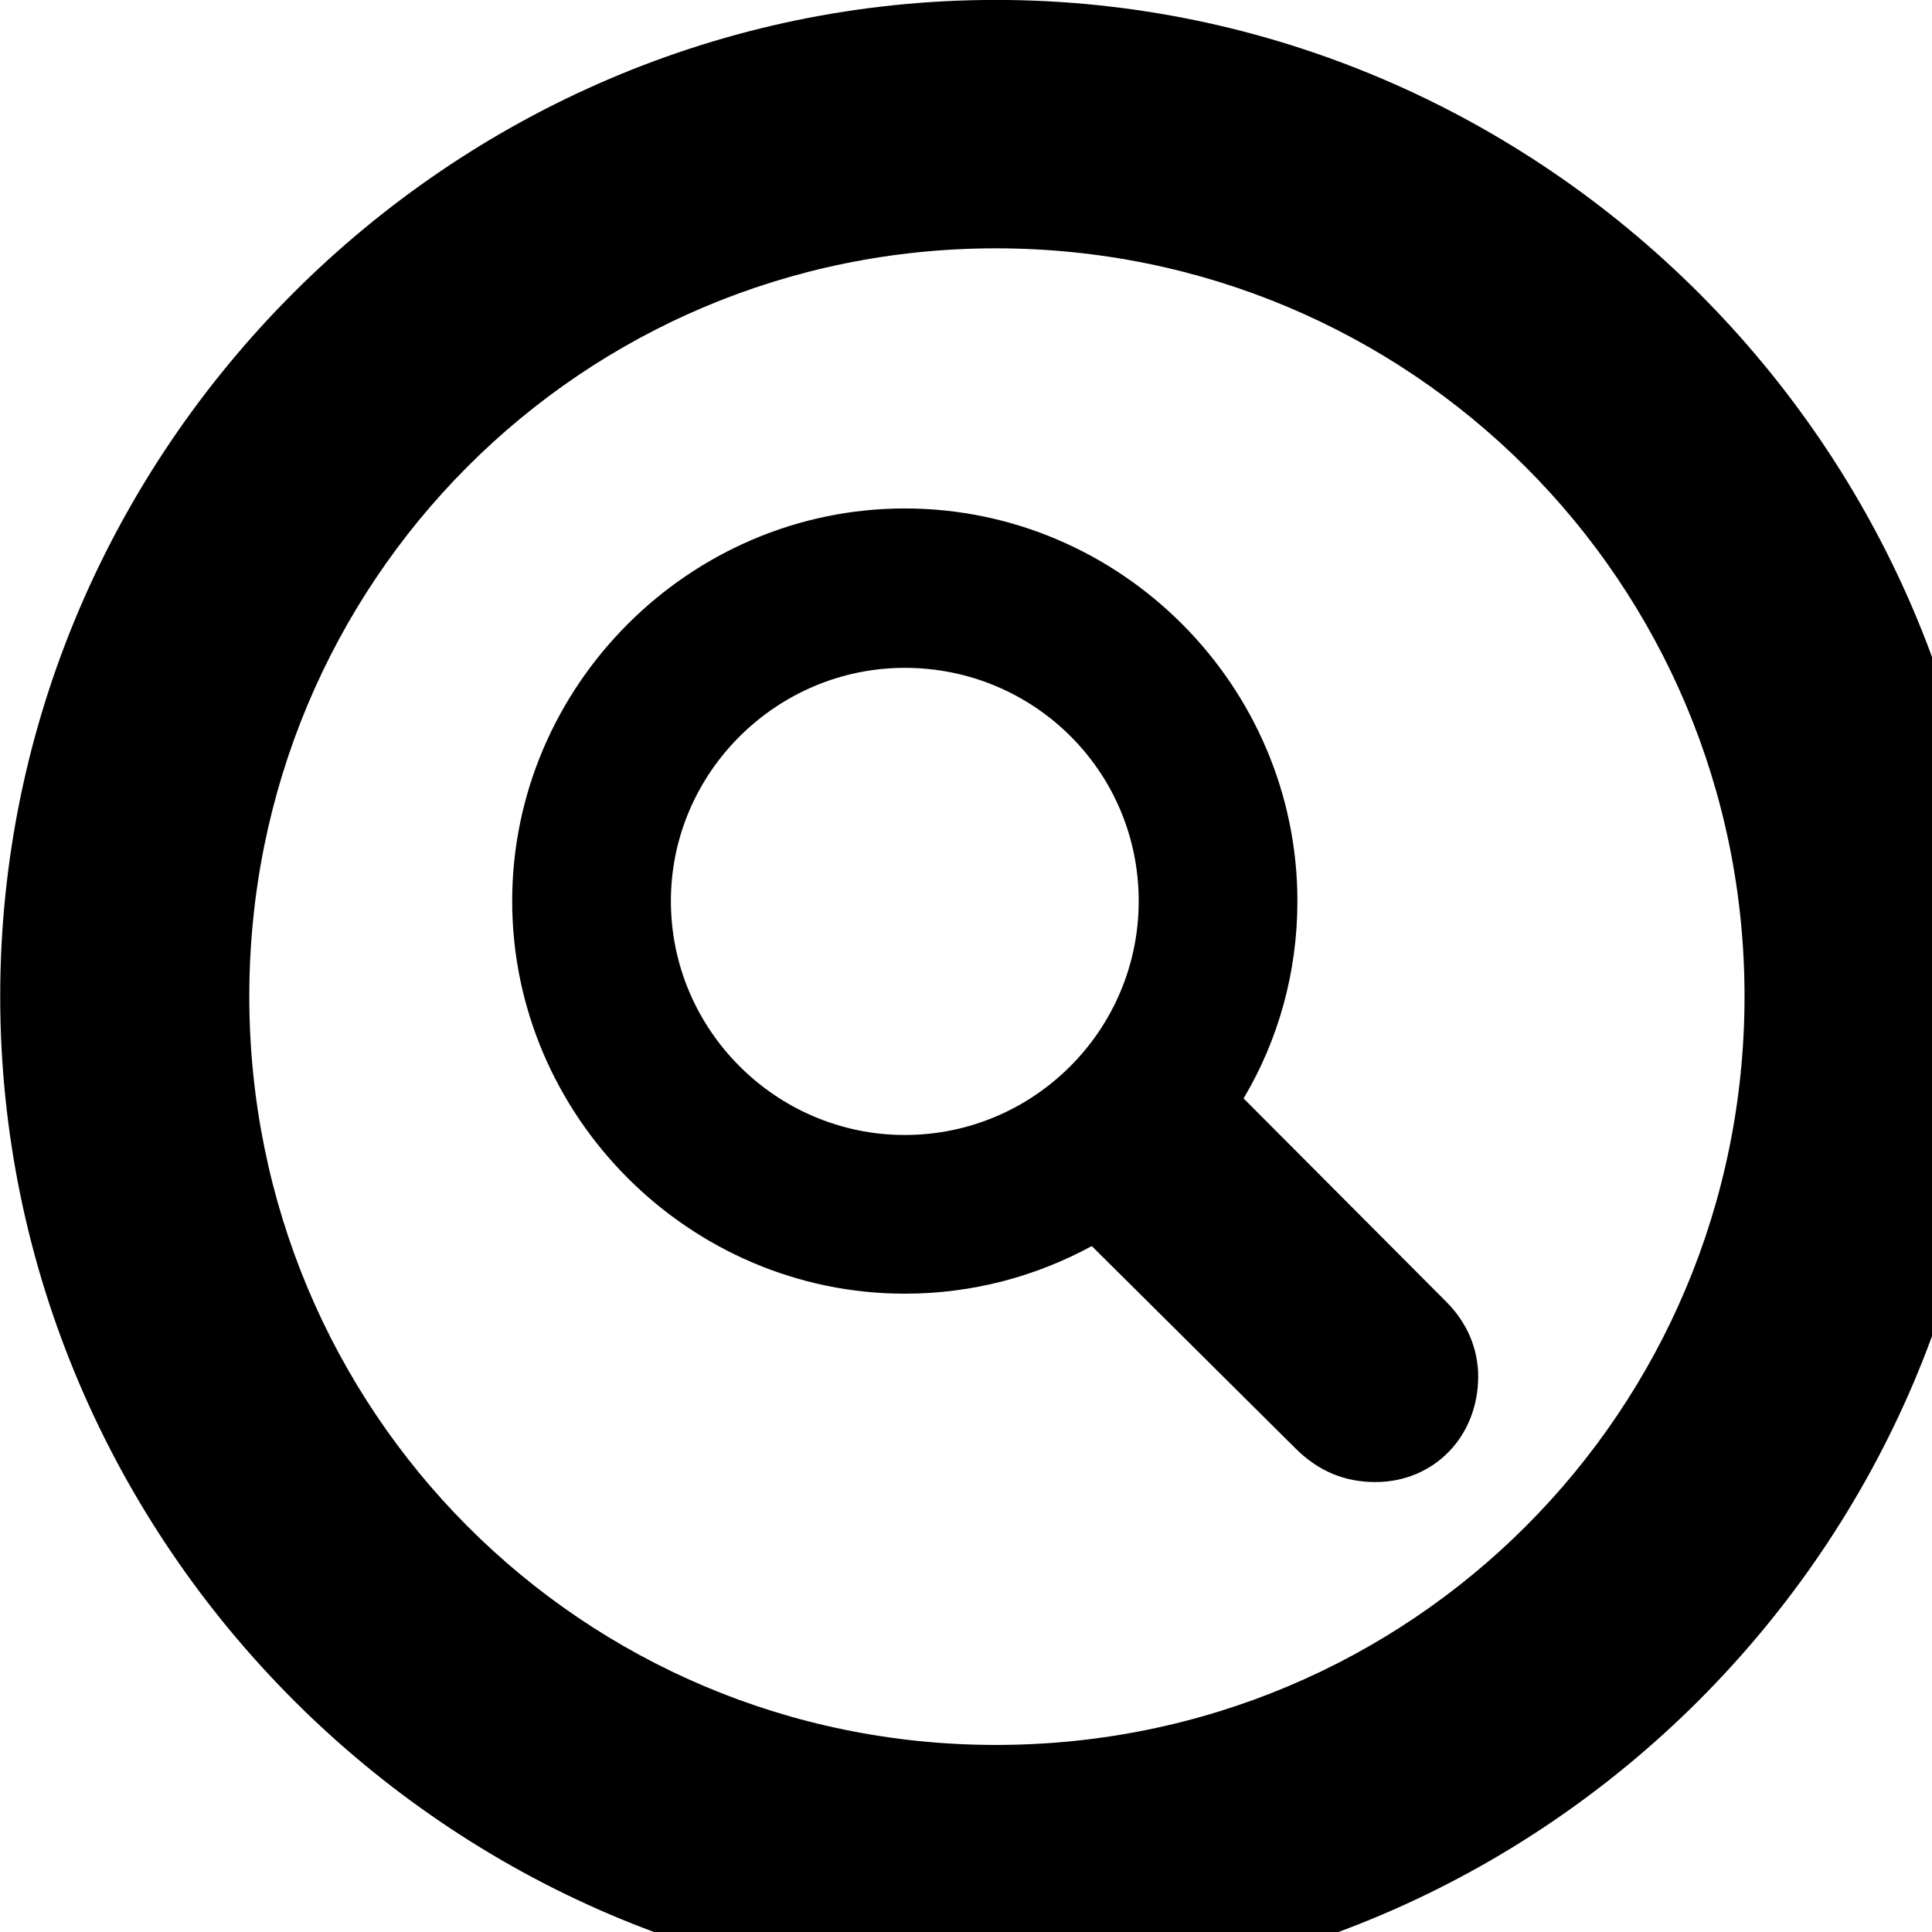 <svg xmlns="http://www.w3.org/2000/svg" viewBox="0 0 28 28" width="28" height="28">
  <path d="M14.433 28.889C22.363 28.889 28.873 22.369 28.873 14.439C28.873 6.519 22.353 -0.001 14.433 -0.001C6.513 -0.001 0.003 6.519 0.003 14.439C0.003 22.369 6.523 28.889 14.433 28.889ZM14.433 25.289C8.433 25.289 3.613 20.449 3.613 14.439C3.613 8.439 8.423 3.599 14.433 3.599C20.443 3.599 25.283 8.439 25.283 14.439C25.283 20.449 20.453 25.289 14.433 25.289ZM13.113 18.749C14.093 18.749 15.013 18.499 15.823 18.059L18.773 20.989C19.103 21.319 19.483 21.479 19.933 21.479C20.783 21.479 21.423 20.819 21.423 19.949C21.423 19.549 21.263 19.169 20.963 18.869L18.023 15.919C18.523 15.079 18.803 14.099 18.803 13.059C18.803 9.939 16.243 7.369 13.113 7.369C9.993 7.369 7.423 9.939 7.423 13.059C7.423 16.179 9.993 18.749 13.113 18.749ZM13.113 16.449C11.253 16.449 9.723 14.929 9.723 13.059C9.723 11.199 11.253 9.679 13.113 9.679C14.983 9.679 16.503 11.179 16.503 13.059C16.503 14.929 14.983 16.449 13.113 16.449Z" />
</svg>